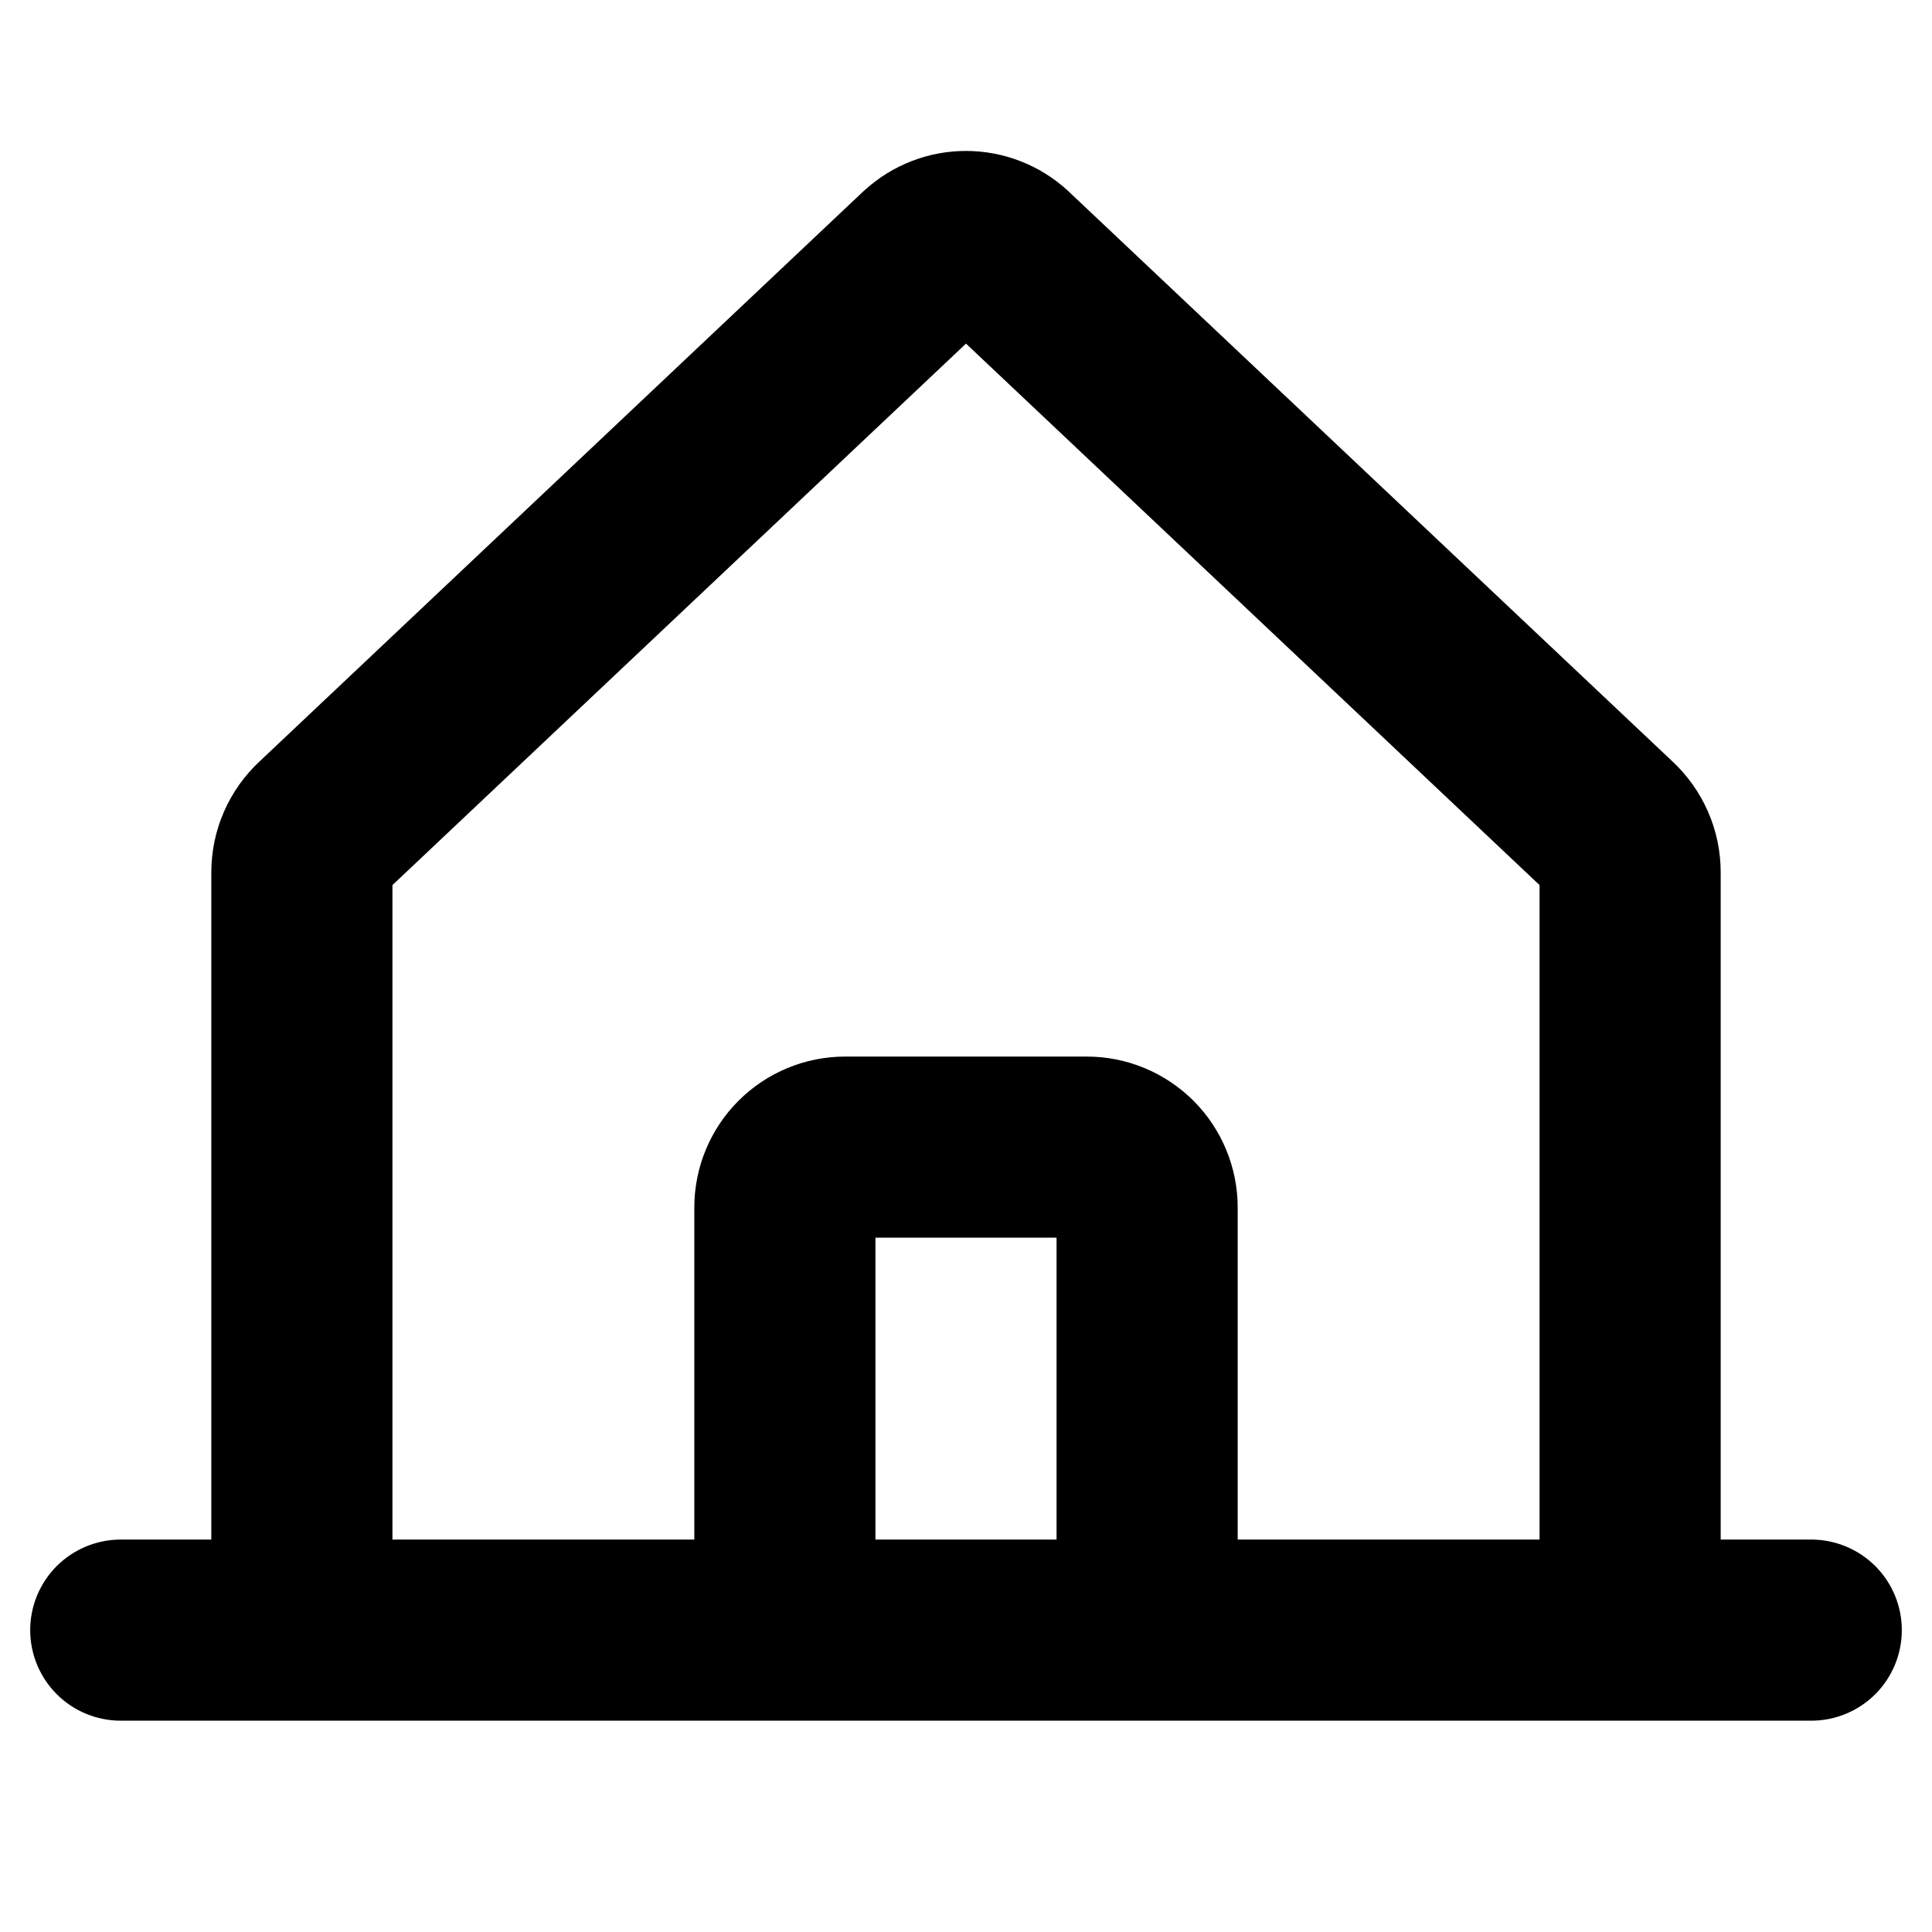 <svg width="40" height="40" viewBox="0 0 40 40" fill="none" xmlns="http://www.w3.org/2000/svg">
<path d="M37.5 31.875H35.625V18.055C35.624 17.623 35.535 17.197 35.361 16.801C35.188 16.406 34.935 16.051 34.619 15.758L22.127 3.966L22.102 3.942C21.527 3.417 20.777 3.125 19.999 3.125C19.221 3.125 18.471 3.417 17.897 3.942L17.87 3.966L5.381 15.758C5.065 16.051 4.812 16.406 4.639 16.801C4.465 17.197 4.376 17.623 4.375 18.055V31.875H2.5C2.003 31.875 1.526 32.073 1.174 32.424C0.823 32.776 0.625 33.253 0.625 33.75C0.625 34.247 0.823 34.724 1.174 35.076C1.526 35.428 2.003 35.625 2.5 35.625H37.5C37.997 35.625 38.474 35.428 38.826 35.076C39.178 34.724 39.375 34.247 39.375 33.75C39.375 33.253 39.178 32.776 38.826 32.424C38.474 32.073 37.997 31.875 37.5 31.875ZM8.125 18.325L20 7.114L31.875 18.325V31.875H25.625V25C25.625 24.59 25.544 24.183 25.387 23.804C25.23 23.425 25 23.081 24.71 22.79C24.419 22.5 24.075 22.27 23.696 22.113C23.317 21.956 22.91 21.875 22.5 21.875H17.5C16.671 21.875 15.876 22.204 15.29 22.79C14.704 23.376 14.375 24.171 14.375 25V31.875H8.125V18.325ZM21.875 31.875H18.125V25.625H21.875V31.875Z" fill="black"/>
</svg>
